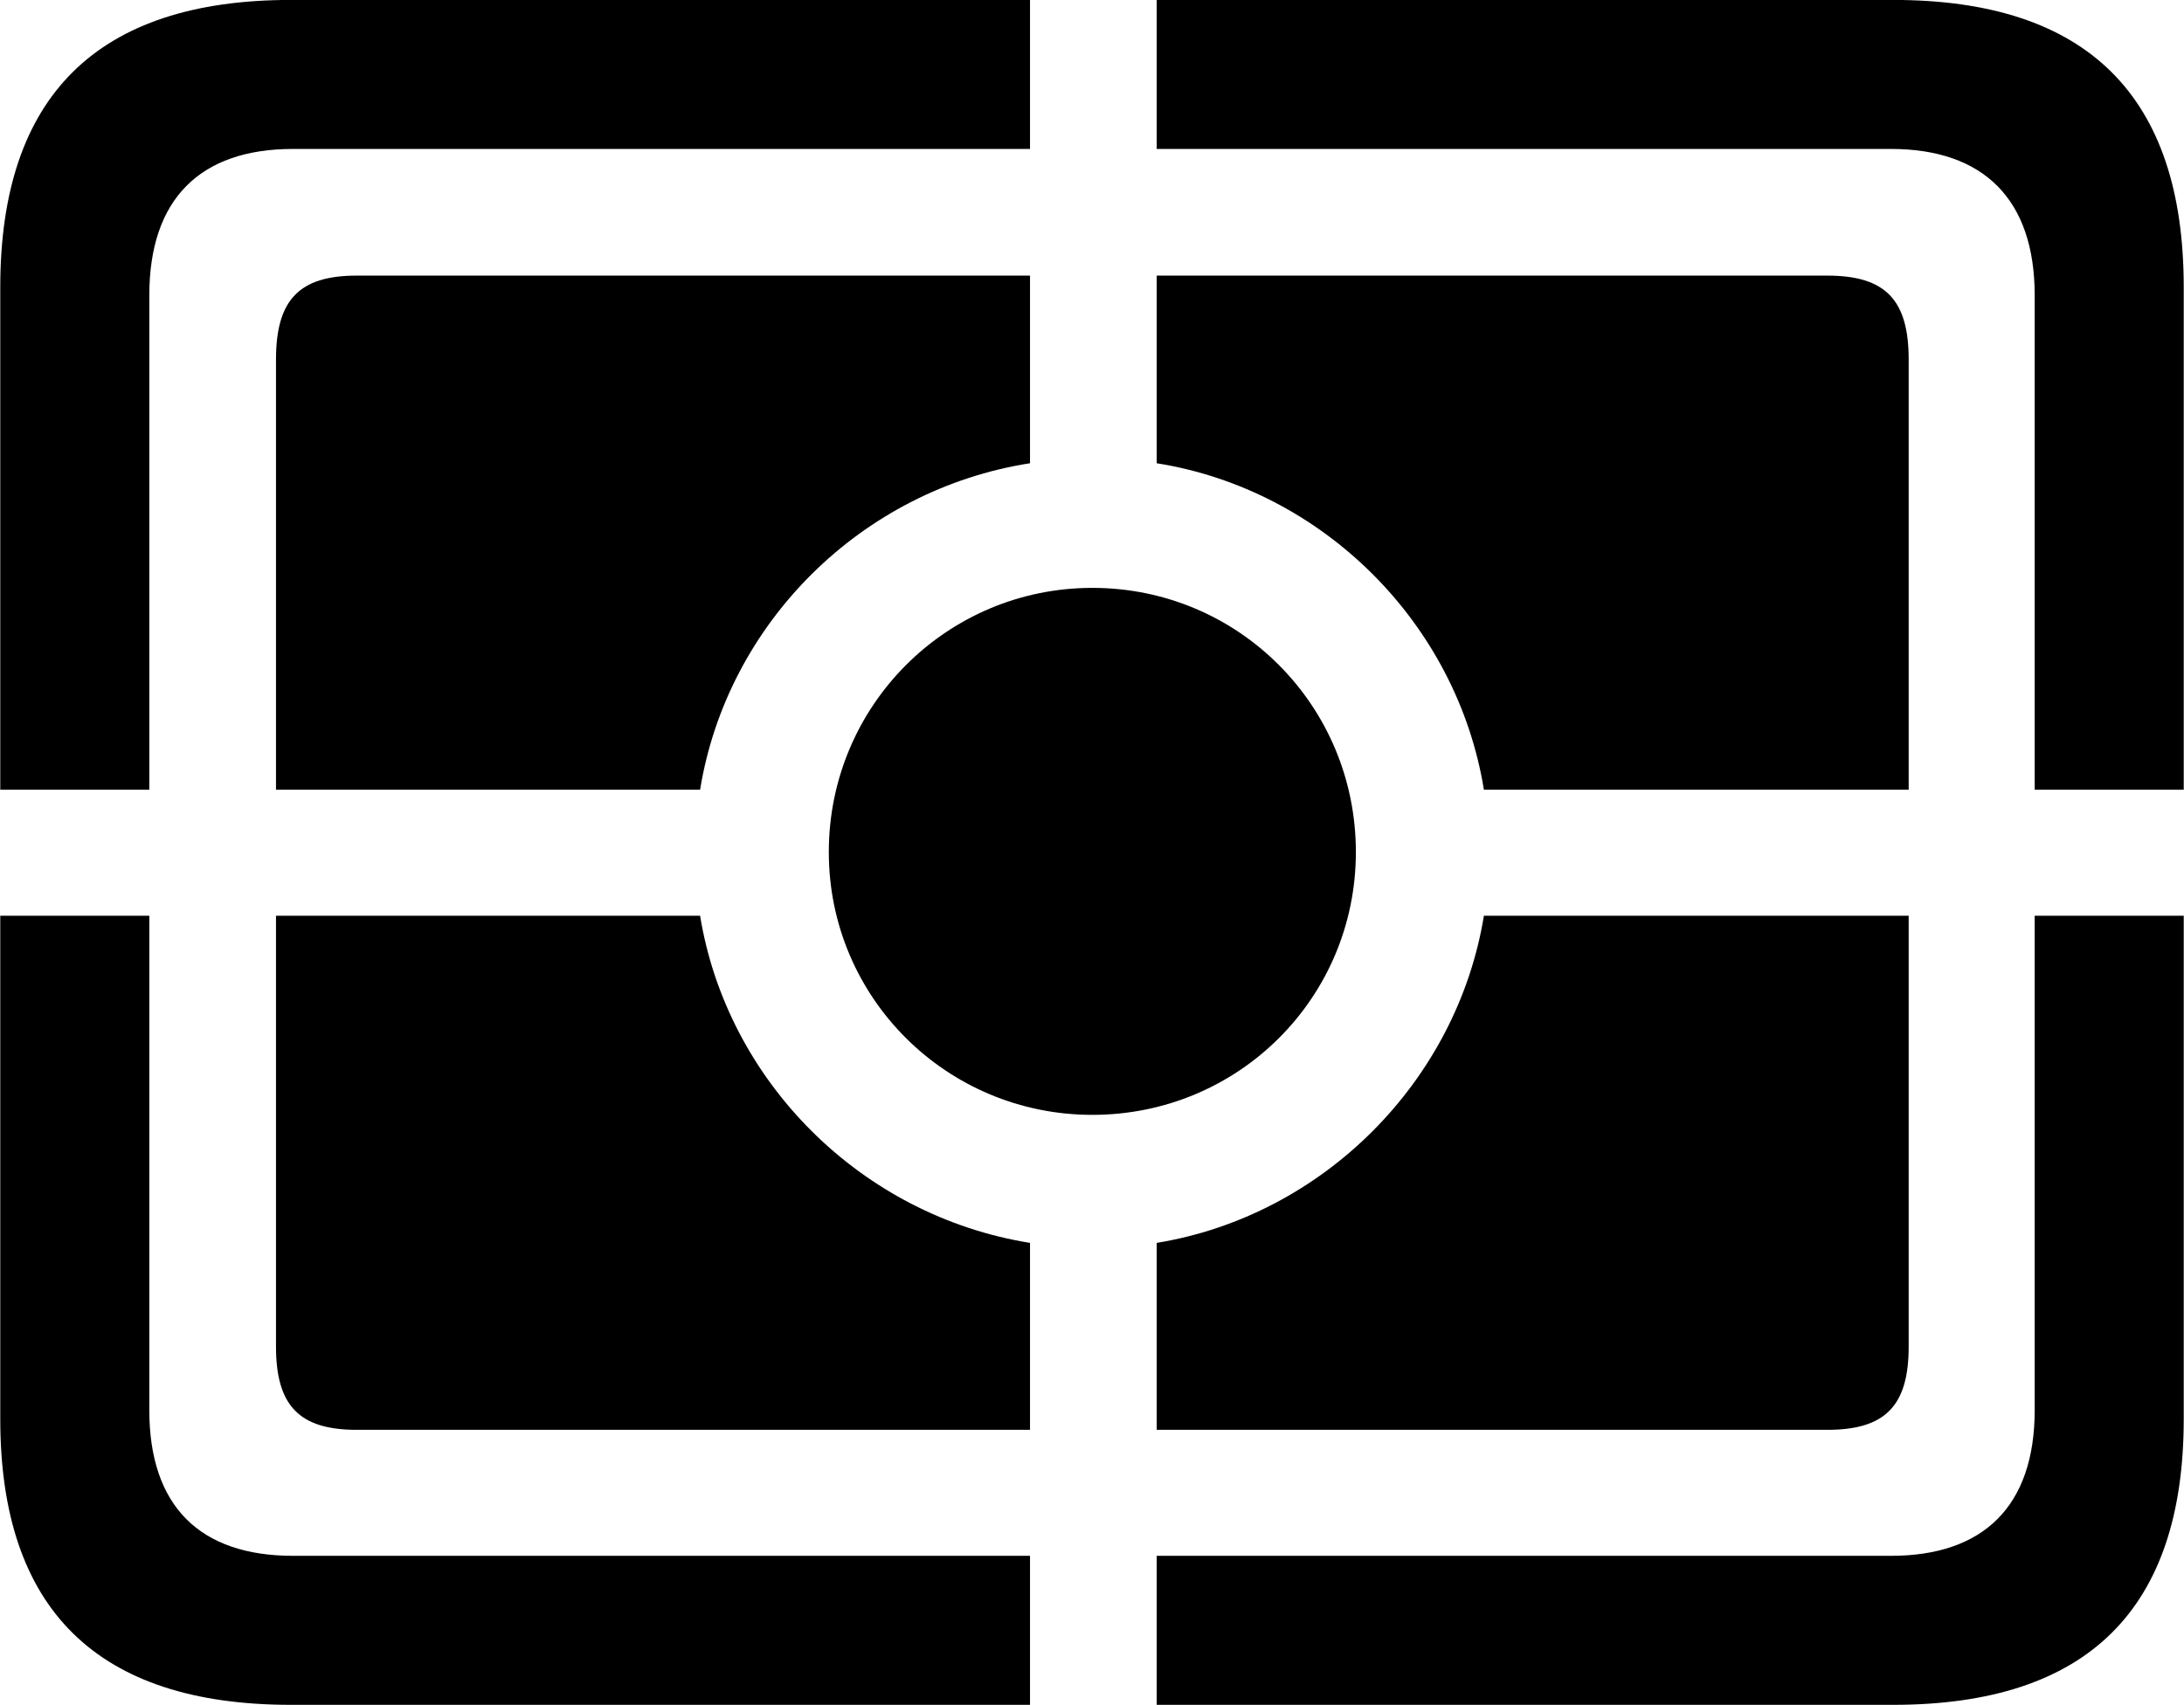 
<svg
    viewBox="0 0 32.238 25.17"
    xmlns="http://www.w3.org/2000/svg"
>
    <path
        fill="inherit"
        d="M30.034 11.659H32.234V4.239C32.234 1.419 30.814 -0.001 27.944 -0.001H17.074V2.199H27.914C29.274 2.199 30.034 2.939 30.034 4.359ZM0.004 11.659H2.204V4.359C2.204 2.939 2.954 2.199 4.324 2.199H15.204V-0.001H4.294C1.434 -0.001 0.004 1.419 0.004 4.239ZM5.264 4.069C4.414 4.069 4.074 4.429 4.074 5.309V11.659H10.334C10.734 9.199 12.714 7.229 15.204 6.839V4.069ZM26.974 4.069H17.074V6.839C19.524 7.229 21.504 9.199 21.904 11.659H28.174V5.309C28.174 4.429 27.834 4.069 26.974 4.069ZM16.124 16.459C18.284 16.459 20.014 14.729 20.014 12.579C20.014 10.419 18.284 8.679 16.124 8.679C13.974 8.679 12.234 10.419 12.234 12.579C12.234 14.729 13.974 16.459 16.124 16.459ZM5.264 21.109H15.204V18.349C12.714 17.949 10.734 15.969 10.334 13.519H4.074V19.879C4.074 20.749 4.414 21.109 5.264 21.109ZM26.974 21.109C27.834 21.109 28.174 20.749 28.174 19.879V13.519H21.904C21.504 15.969 19.524 17.949 17.074 18.349V21.109ZM4.294 25.169H15.204V22.969H4.324C2.954 22.969 2.204 22.239 2.204 20.819V13.519H0.004V20.949C0.004 23.759 1.434 25.169 4.294 25.169ZM17.074 25.169H27.944C30.814 25.169 32.234 23.759 32.234 20.949V13.519H30.034V20.819C30.034 22.239 29.274 22.969 27.914 22.969H17.074Z"
        fillRule="evenodd"
        clipRule="evenodd"
    />
</svg>
        